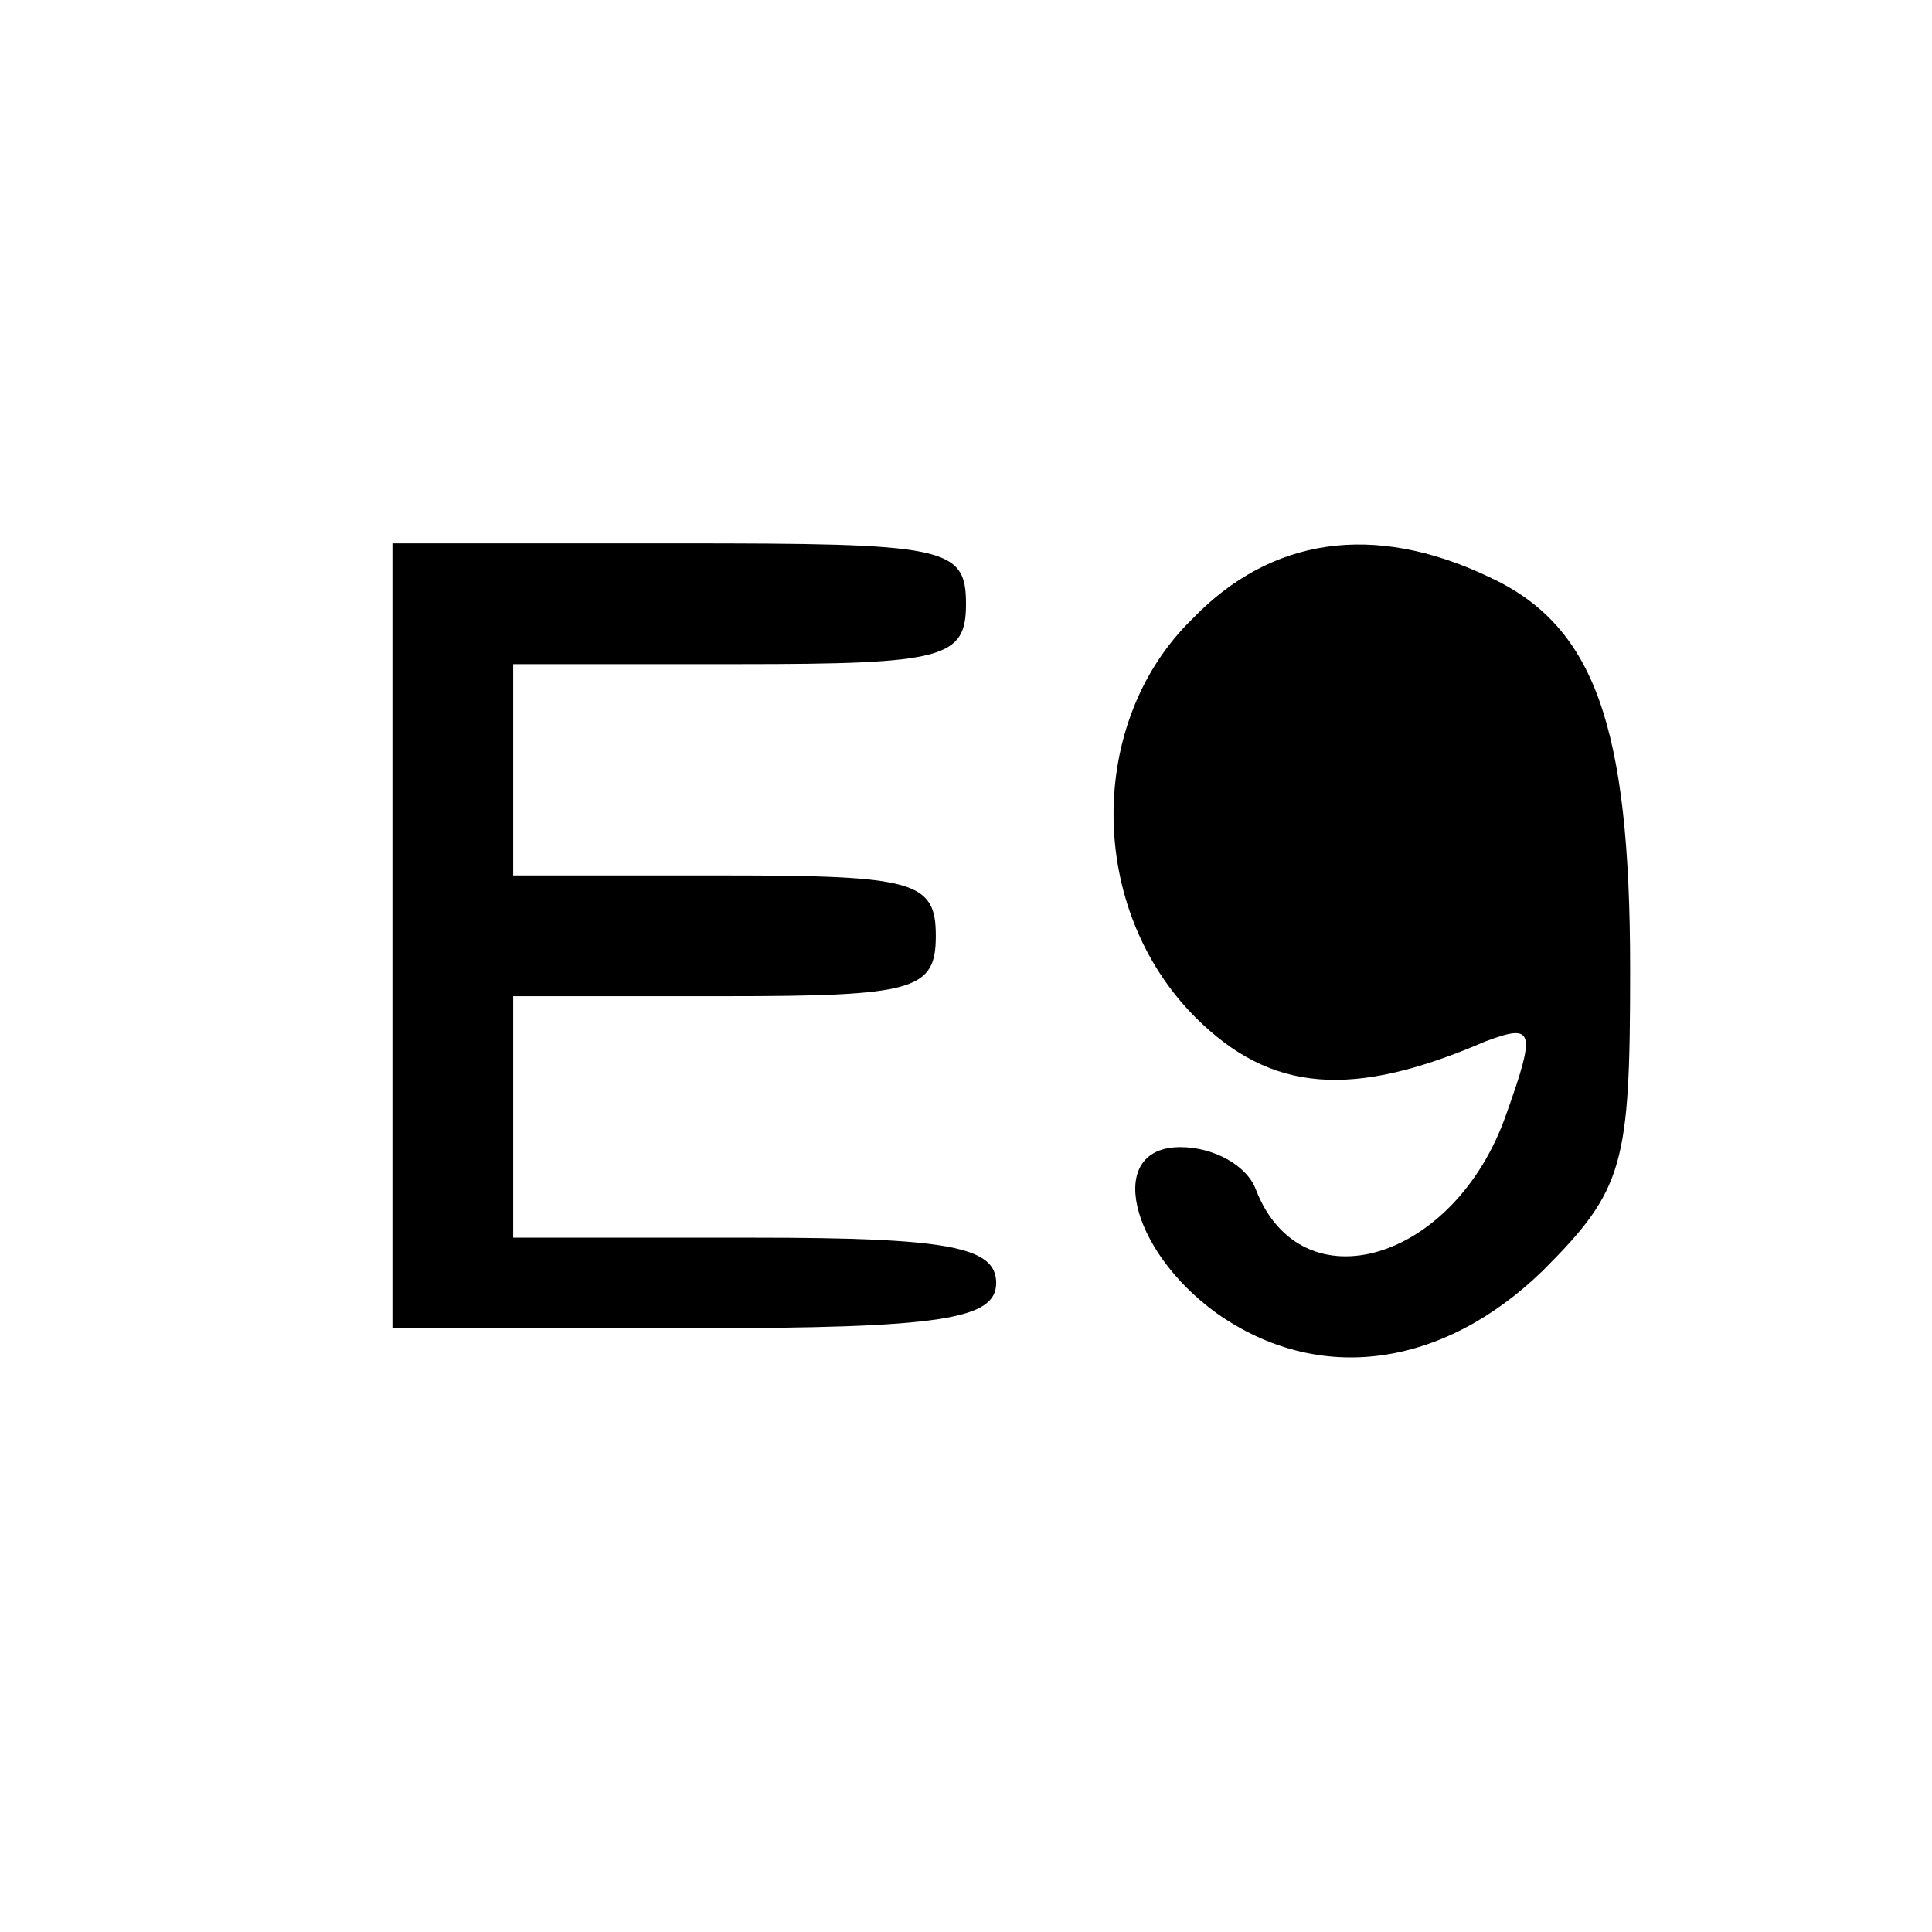 <?xml version="1.0" standalone="no"?>
<!DOCTYPE svg PUBLIC "-//W3C//DTD SVG 20010904//EN"
 "http://www.w3.org/TR/2001/REC-SVG-20010904/DTD/svg10.dtd">
<svg version="1.0" xmlns="http://www.w3.org/2000/svg"
 width="64pt" height="64pt" viewBox="0 0 64 64"
 preserveAspectRatio="xMidYMid meet">
<g transform="translate(0,64) scale(0.1,-0.1)"
fill="#000000" stroke="none">
<path d="M130 330 l0 -130 100 0 c82 0 100 3 100 15 0 12 -16 15 -80 15 l-80
0 0 40 0 40 70 0 c63 0 70 2 70 20 0 18 -7 20 -70 20 l-70 0 0 35 0 35 75 0
c68 0 75 2 75 20 0 19 -7 20 -95 20 l-95 0 0 -130z"/>
<path d="M395 435 c-35 -34 -35 -96 1 -132 25 -25 52 -27 96 -8 16 6 17 4 7
-24 -17 -49 -68 -64 -83 -25 -3 8 -14 14 -25 14 -25 0 -17 -34 12 -55 34 -24
75 -18 108 14 27 27 29 35 29 100 0 81 -12 114 -47 130 -38 18 -72 13 -98 -14z"/>
</g>
</svg>
